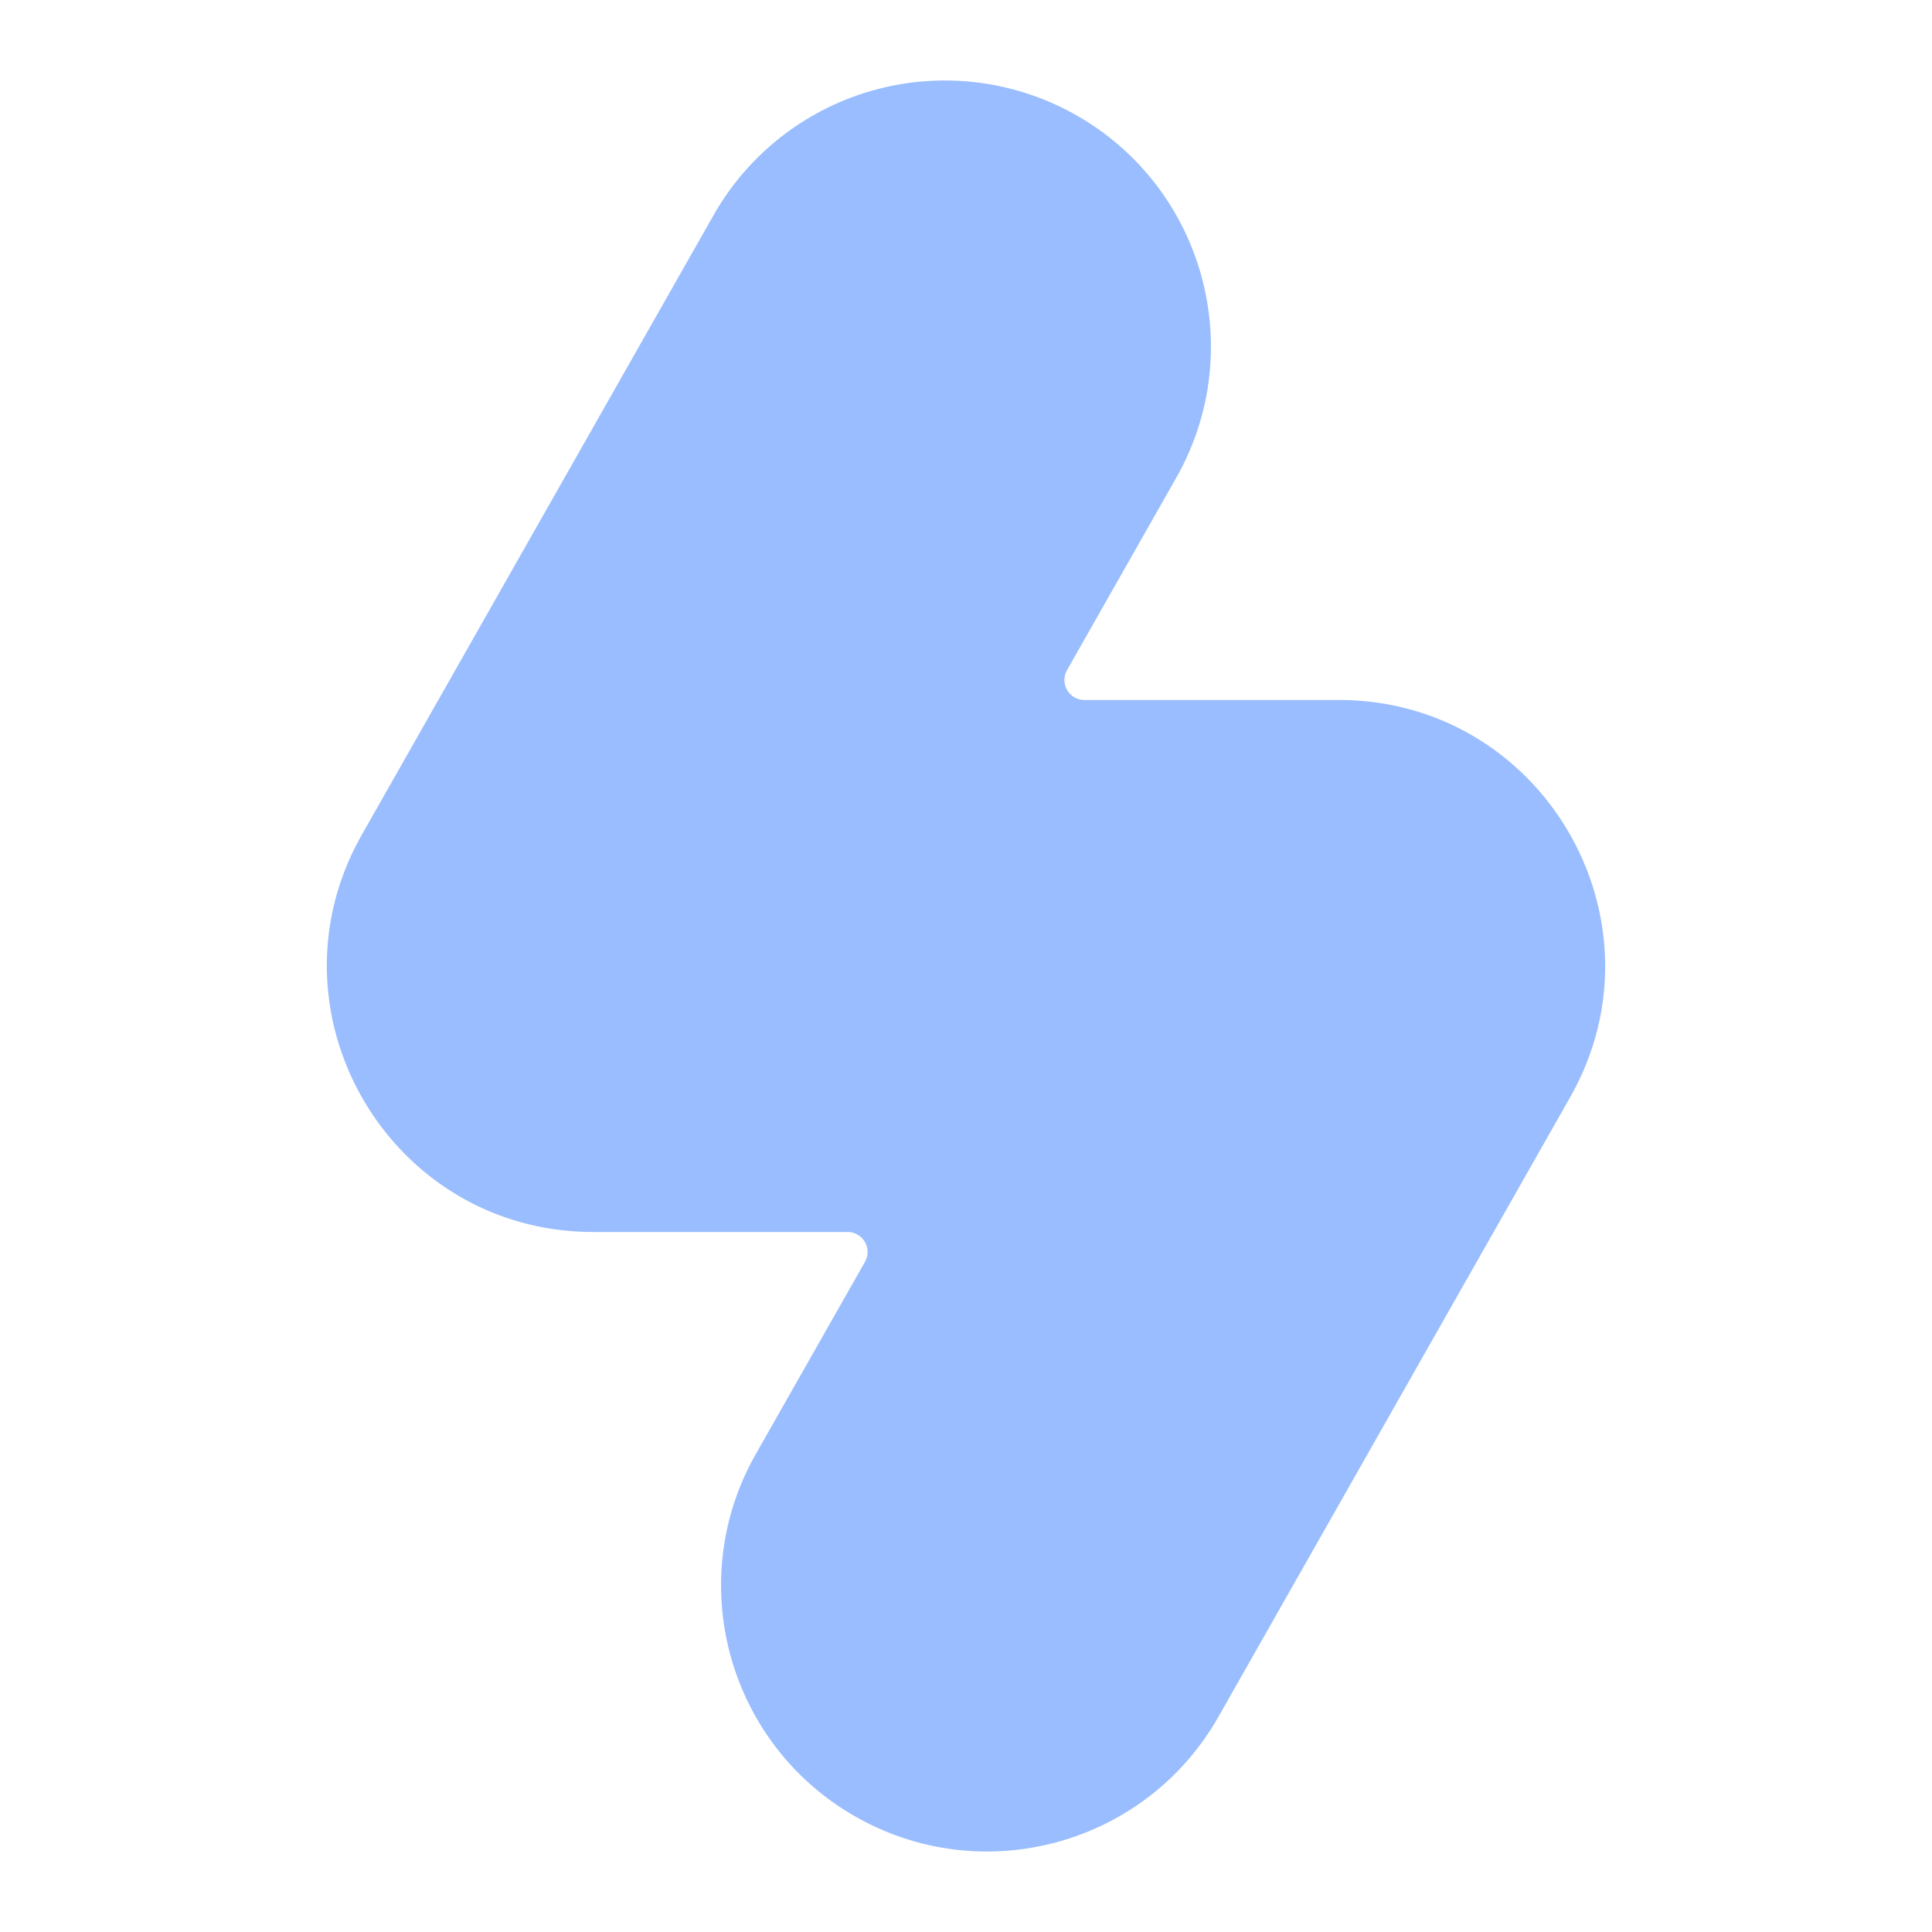 <svg xmlns="http://www.w3.org/2000/svg" id="svg2" width="192" height="192" version="1.1"><g id="layer1" transform="translate(0 -860.362)"><path id="path945" d="M94.024 868.362a26.434 26.434 0 0 0-23.11 13.384l-34.95 61.563c-10 17.623 2.727 39.482 22.989 39.485h25.276a1.988 1.988 0 0 1 1.73 2.97l-10.85 19.108c-7.207 12.697-2.757 28.832 9.939 36.04 12.696 7.207 28.831 2.758 36.039-9.939l34.949-61.563c10-17.622-2.727-39.481-22.989-39.484h-25.276a1.988 1.988 0 0 1-1.73-2.97l10.85-19.109c7.207-12.696 2.757-28.831-9.939-36.039a26.434 26.434 0 0 0-12.928-3.446z" style="color:#000;font-style:normal;font-variant:normal;font-weight:400;font-stretch:normal;font-size:medium;line-height:normal;font-family:sans-serif;font-variant-ligatures:normal;font-variant-position:normal;font-variant-caps:normal;font-variant-numeric:normal;font-variant-alternates:normal;font-variant-east-asian:normal;font-feature-settings:normal;font-variation-settings:normal;text-indent:0;text-align:start;text-decoration:none;text-decoration-line:none;text-decoration-style:solid;text-decoration-color:#000;letter-spacing:normal;word-spacing:normal;text-transform:none;writing-mode:lr-tb;direction:ltr;text-orientation:mixed;dominant-baseline:auto;baseline-shift:baseline;text-anchor:start;white-space:normal;shape-padding:0;shape-margin:0;inline-size:0;clip-rule:nonzero;display:inline;overflow:visible;visibility:visible;opacity:1;isolation:auto;mix-blend-mode:normal;color-interpolation:sRGB;color-interpolation-filters:linearRGB;solid-color:#000;solid-opacity:1;vector-effect:none;fill:#99bdfe;fill-opacity:1;fill-rule:nonzero;stroke:none;stroke-width:52.869;stroke-linecap:round;stroke-linejoin:round;stroke-miterlimit:4;stroke-dasharray:none;stroke-dashoffset:0;stroke-opacity:1;color-rendering:auto;image-rendering:auto;shape-rendering:auto;text-rendering:auto;enable-background:accumulate;stop-color:#000;stop-opacity:1"/></g><style id="style853" type="text/css">.st0{fill:#fff}</style></svg>